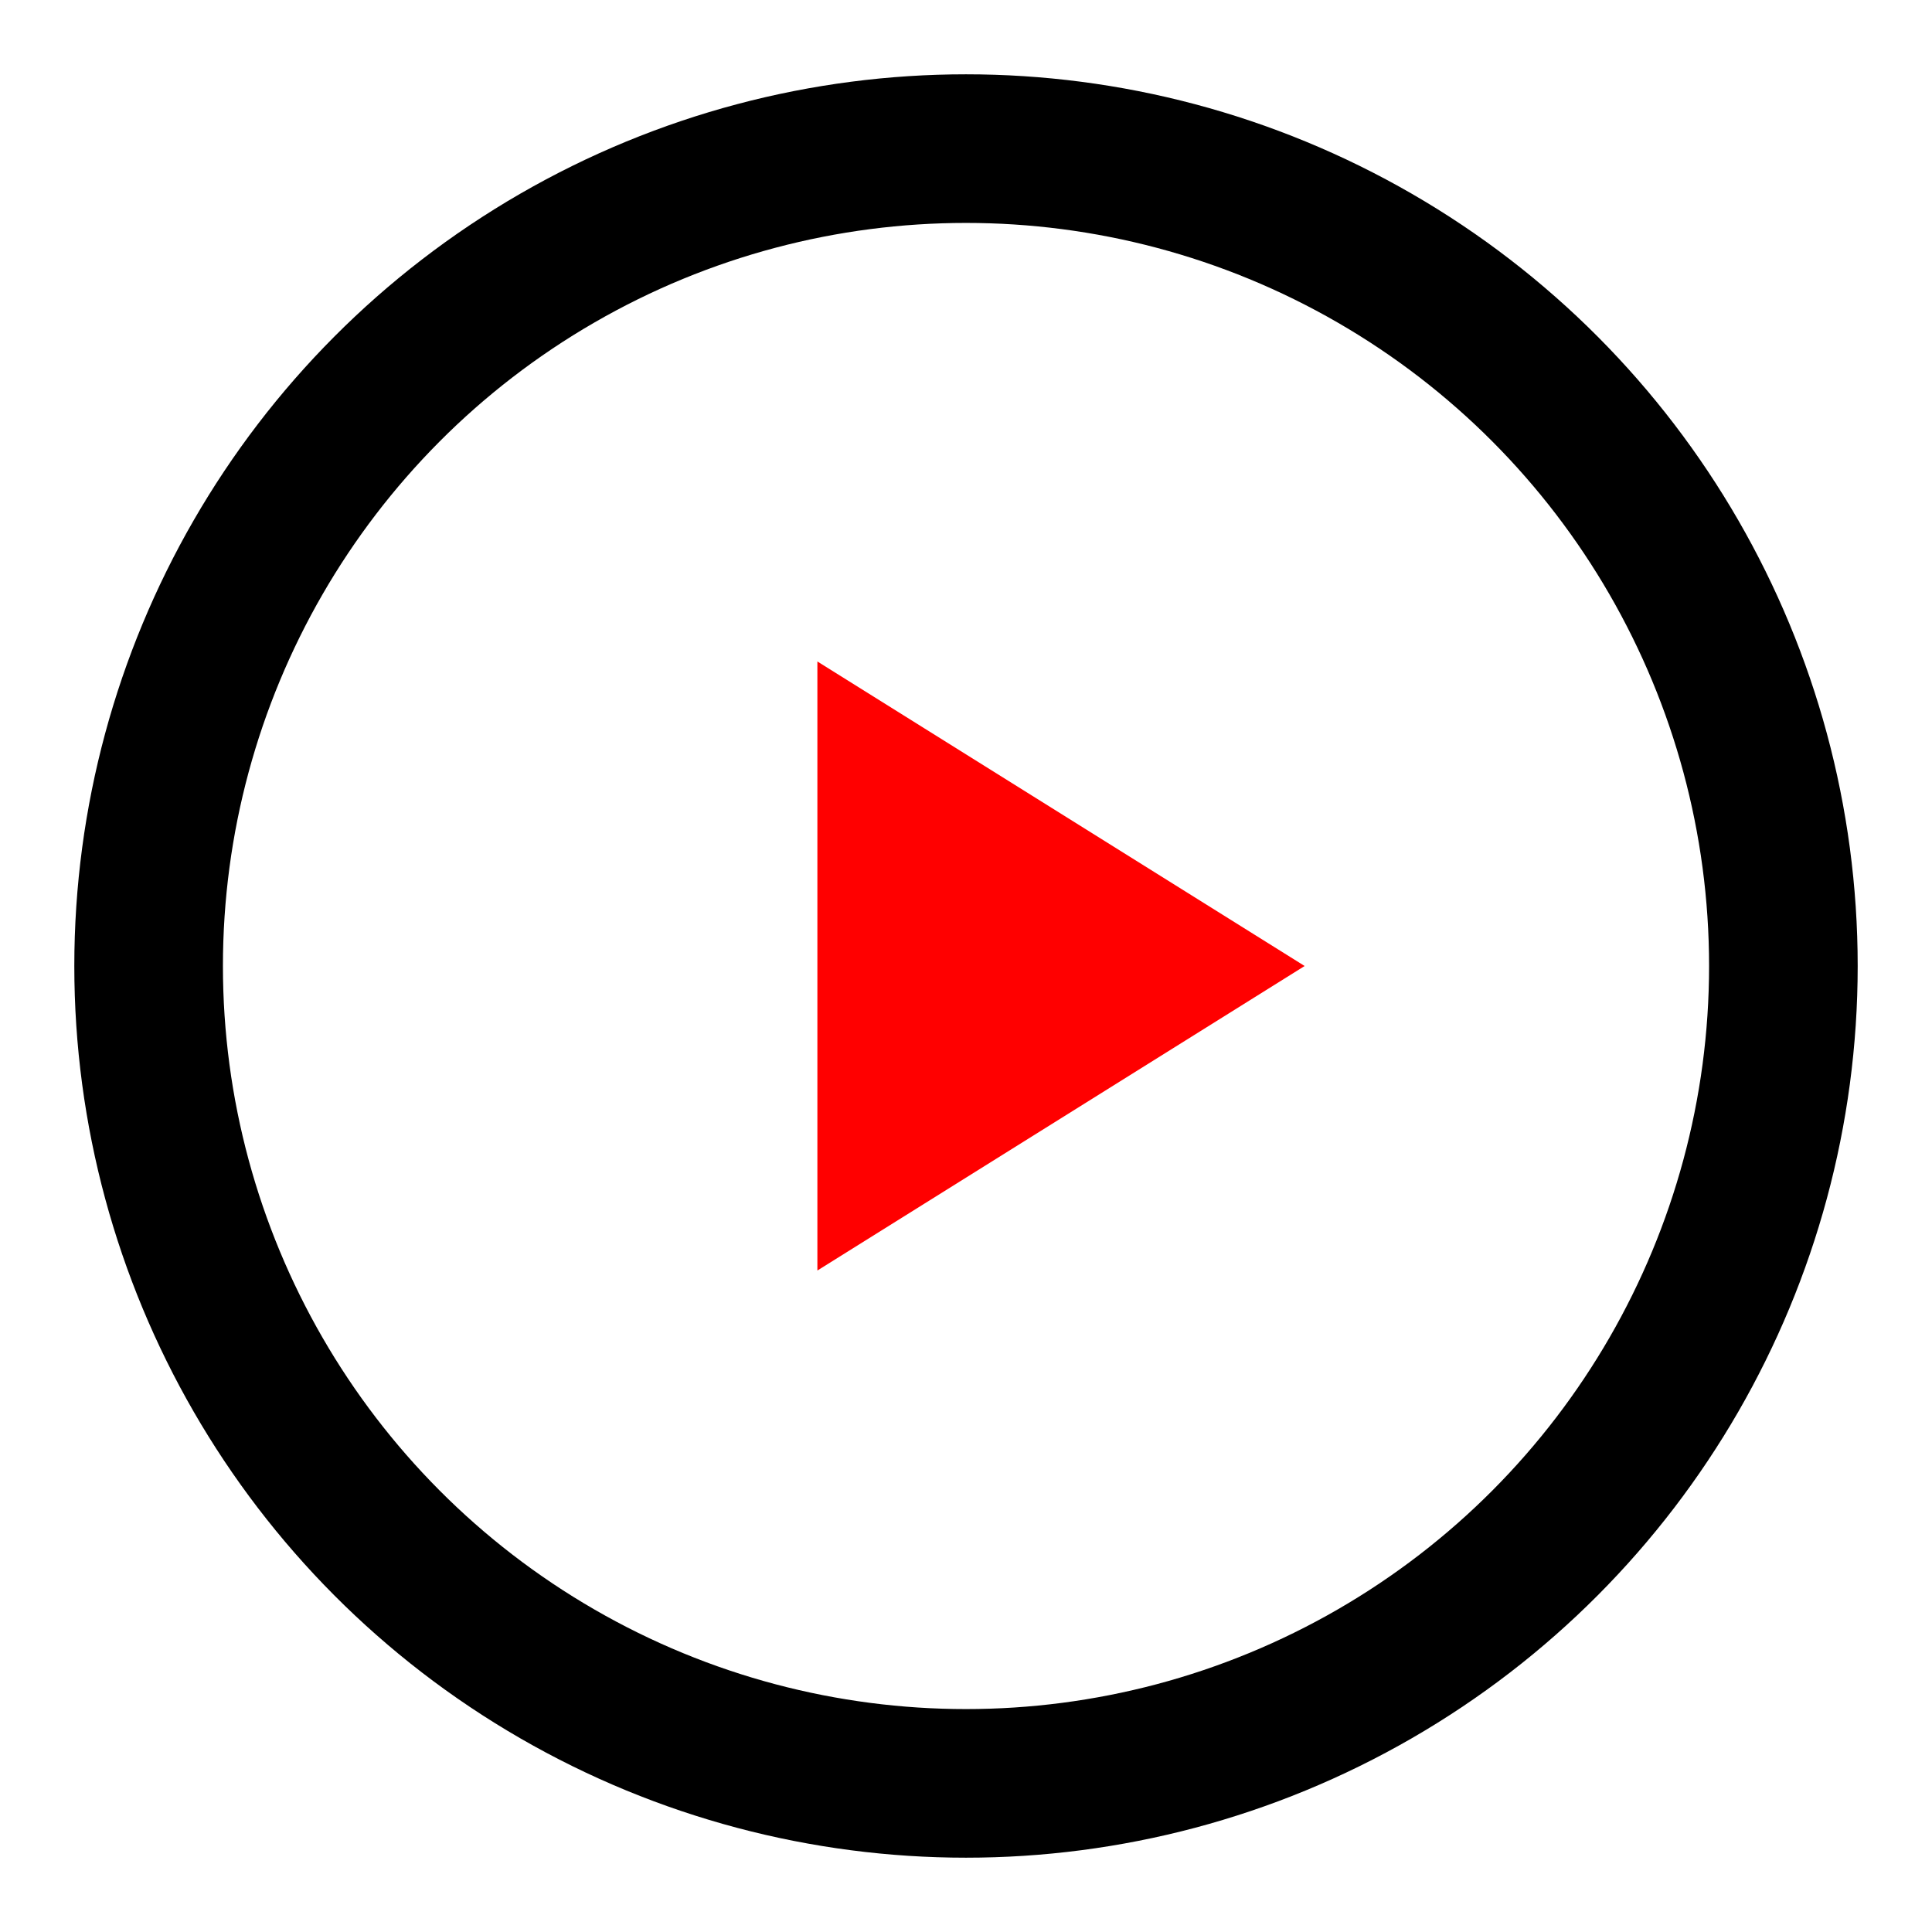 <!-- <svg width="24" height="24" viewBox="0 0 26 26" fill="none" xmlns="http://www.w3.org/2000/svg">
<path d="M13 0C10.4288 0 7.91543 0.762437 5.77759 2.1909C3.63975 3.61935 1.97351 5.64968 0.989572 8.02512C0.0056327 10.4006 -0.251811 13.0144 0.249797 15.5362C0.751405 18.0579 1.98953 20.3743 3.80762 22.1924C5.6257 24.0105 7.94208 25.2486 10.4638 25.7502C12.9856 26.2518 15.5995 25.9944 17.9749 25.0104C20.3503 24.0265 22.3807 22.3603 23.8091 20.2224C25.2376 18.0846 26 15.5712 26 13C25.9964 9.5533 24.6256 6.24882 22.1884 3.81163C19.7512 1.37445 16.4467 0.00363977 13 0ZM13 24C10.8244 24 8.69767 23.3549 6.88873 22.1462C5.07979 20.9375 3.66989 19.2195 2.83733 17.2095C2.00477 15.1995 1.78693 12.9878 2.21137 10.854C2.63581 8.72022 3.68345 6.7602 5.22183 5.22183C6.76021 3.68345 8.72022 2.6358 10.854 2.21136C12.9878 1.78692 15.1995 2.00476 17.2095 2.83733C19.2195 3.66989 20.9375 5.07979 22.1462 6.88873C23.3549 8.69767 24 10.8244 24 13C23.9967 15.9164 22.8367 18.7123 20.7745 20.7745C18.7123 22.8367 15.9164 23.9967 13 24ZM19.03 12.1525L11.03 7.1525C10.8787 7.05791 10.7048 7.00555 10.5264 7.00084C10.348 6.99614 10.1716 7.03926 10.0155 7.12573C9.85934 7.21221 9.72922 7.33888 9.63858 7.49262C9.54794 7.64635 9.50009 7.82154 9.50001 8V18C9.50009 18.1785 9.54794 18.3537 9.63858 18.5074C9.72922 18.6611 9.85934 18.7878 10.0155 18.8743C10.1716 18.9607 10.348 19.0039 10.5264 18.9992C10.7048 18.9944 10.8787 18.9421 11.03 18.8475L19.03 13.8475C19.1736 13.7576 19.292 13.6326 19.3741 13.4844C19.4562 13.3361 19.4992 13.1694 19.4992 13C19.4992 12.8306 19.4562 12.6639 19.3741 12.5156C19.292 12.3674 19.1736 12.2424 19.03 12.1525ZM11.5 16.1963V9.80375L16.6138 13L11.5 16.1963Z" fill="black"/>
</svg> -->

<!-- <svg width="24" height="24" viewBox="0 0 26 26" fill="none" xmlns="http://www.w3.org/2000/svg">
 
  <path d="M13 0C10.4288 0 7.91543 0.762437 5.77759 2.1909C3.63975 3.61935 1.97351 5.64968 0.989572 8.02512C0.0056327 10.4006 -0.251811 13.0144 0.249797 15.5362C0.751405 18.0579 1.98953 20.3743 3.80762 22.1924C5.6257 24.0105 7.94208 25.2486 10.4638 25.7502C12.9856 26.2518 15.5995 25.9944 17.9749 25.0104C20.3503 24.0265 22.3807 22.3603 23.8091 20.2224C25.2376 18.0846 26 15.5712 26 13C25.9964 9.5533 24.6256 6.24882 22.1884 3.81163C19.7512 1.37445 16.4467 0.00363977 13 0Z" fill="none" stroke="black" stroke-width="1"/>
  
  
  <path d="M11.5 16.1963V9.80375L16.6138 13L11.5 16.1963Z" fill="red" stroke="red" stroke-width="1"/>
</svg> -->

<svg width="24" height="24" viewBox="0 0 26 26" fill="none" xmlns="http://www.w3.org/2000/svg">
  <!-- Outer circle (perfect round video player frame) -->
  <circle cx="13" cy="13" r="11" stroke="black" stroke-width="2" fill="none"/>
  
  <!-- Inner triangle with red stroke and red fill -->
  <path d="M11.5 16.196V9.804L16.614 13L11.5 16.196Z" fill="red" stroke="red" stroke-width="1"/>
</svg>
